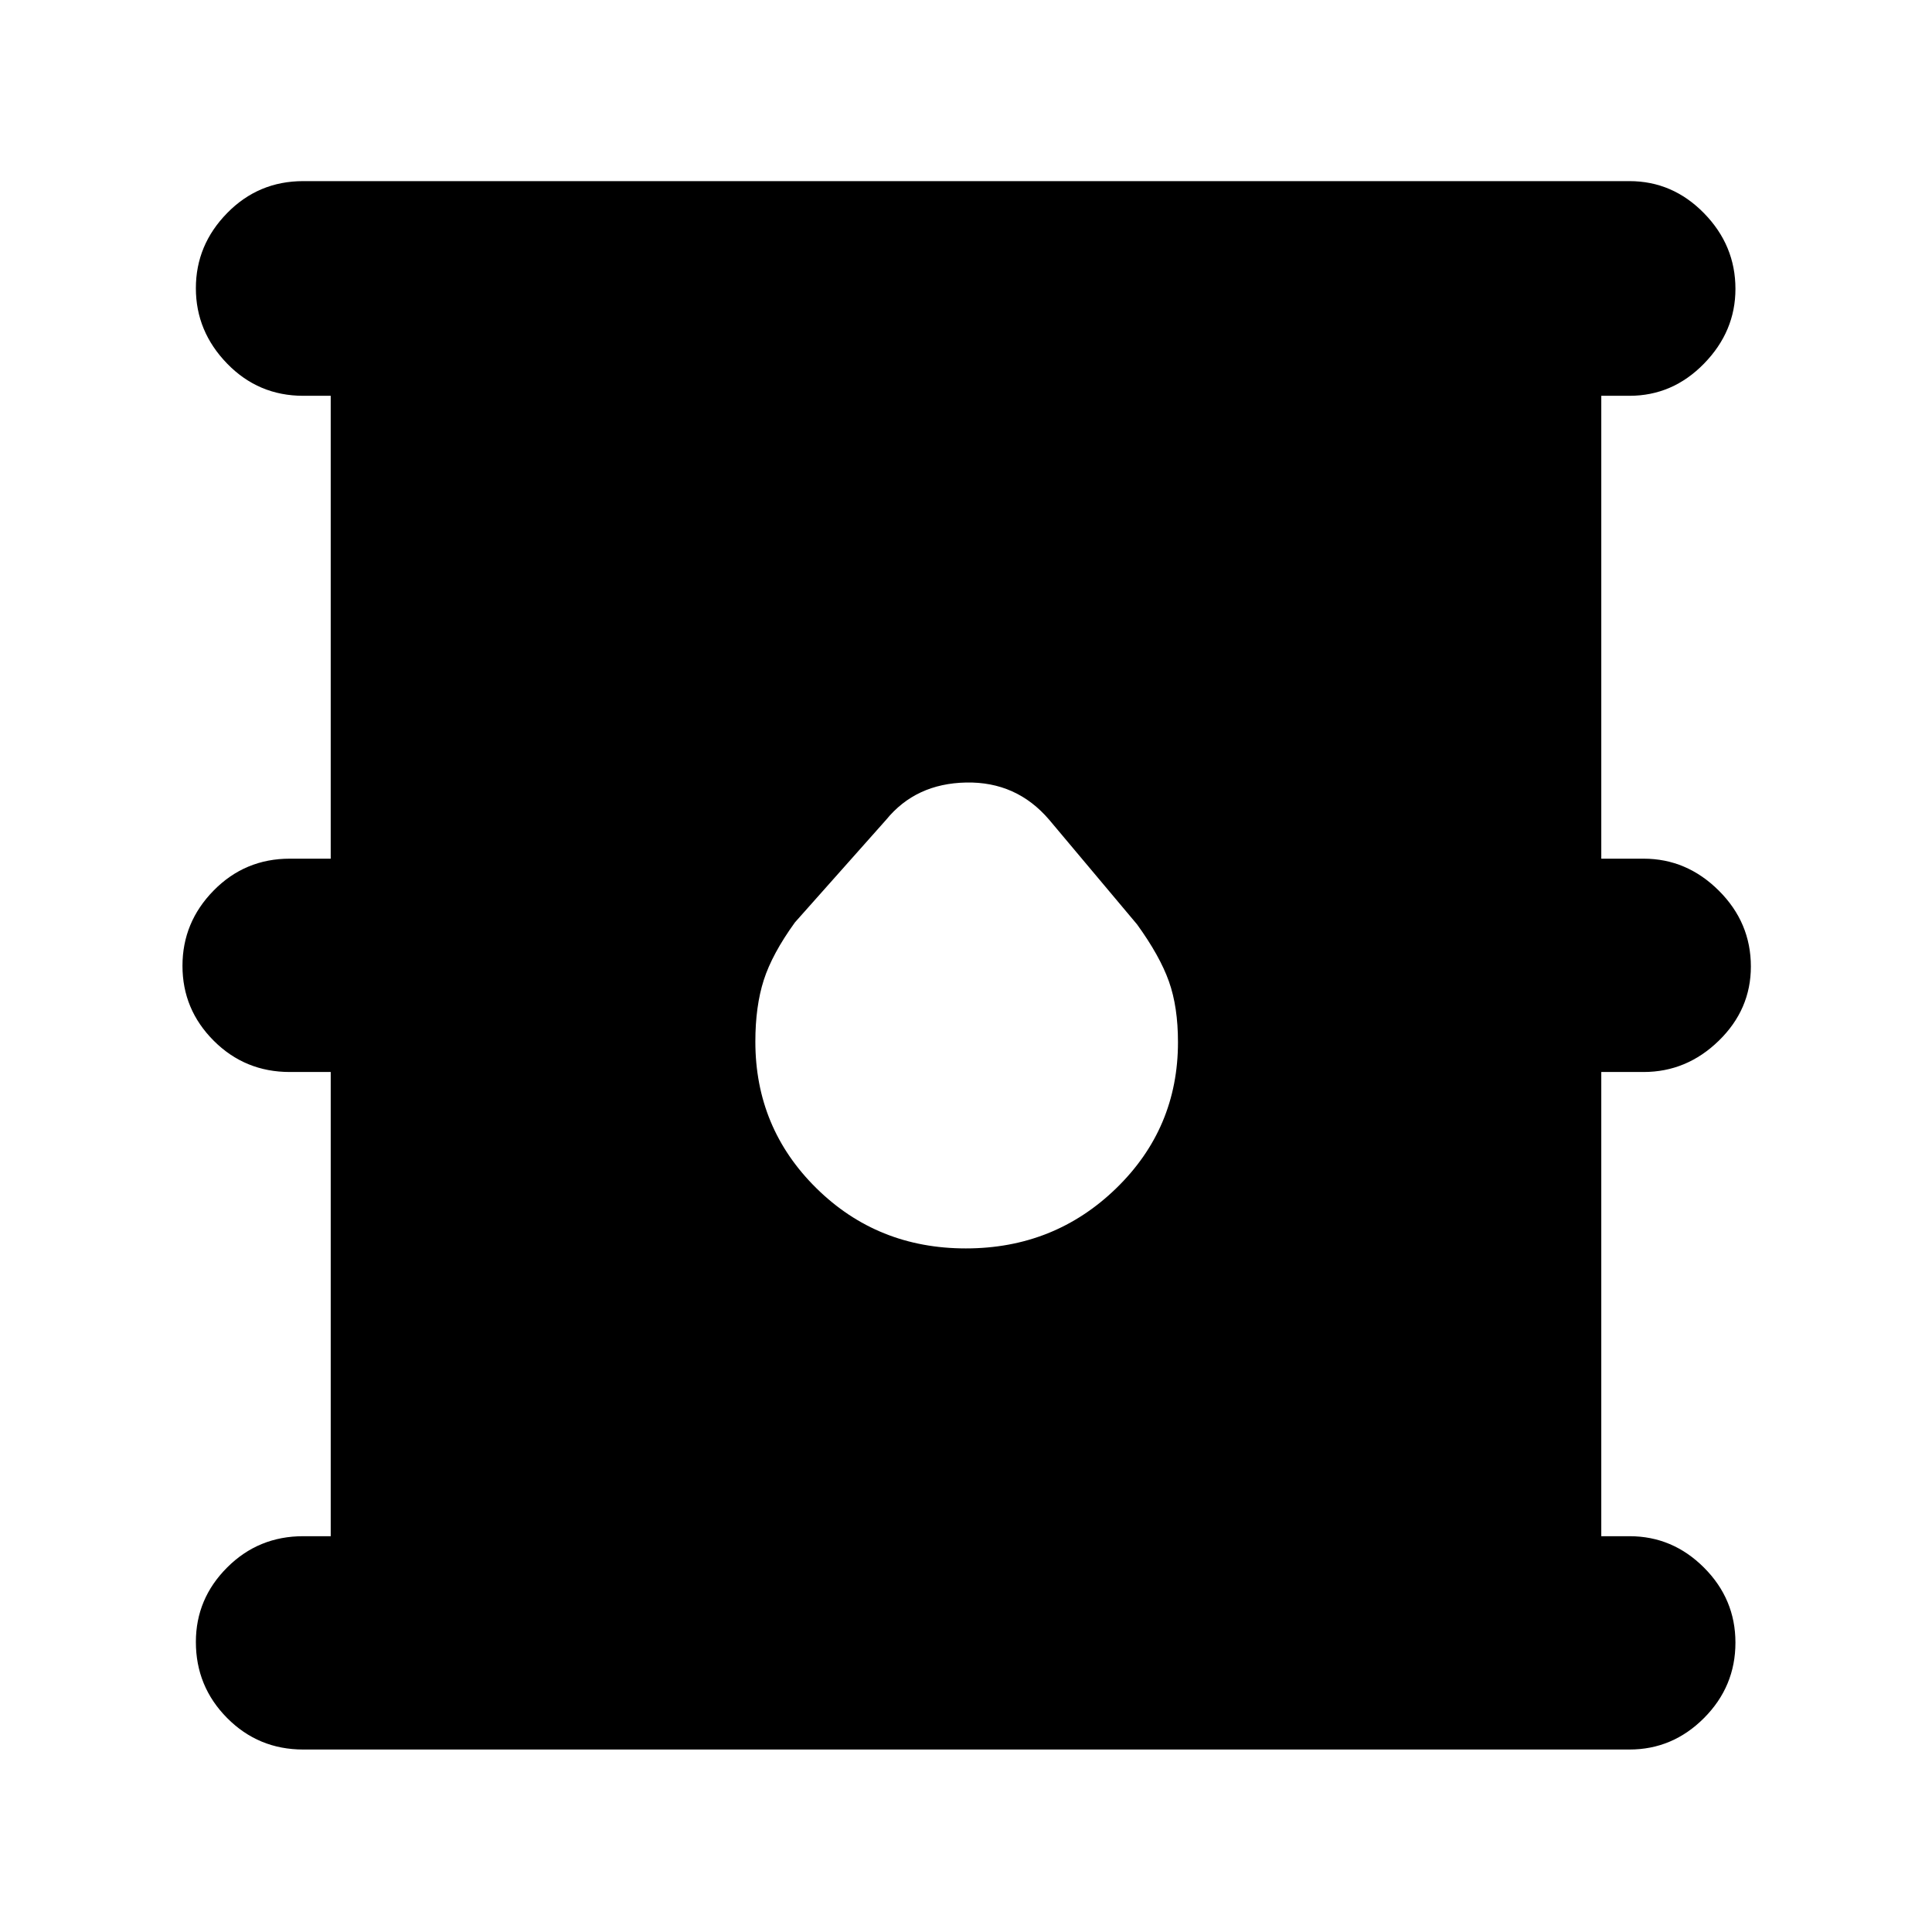 <svg xmlns="http://www.w3.org/2000/svg" height="40" viewBox="0 -960 960 960" width="40"><path d="M150.67-90.67q-22.27 0-37.8-15.65-15.54-15.66-15.54-37.8 0-21.48 15.54-37.01 15.53-15.54 37.8-15.54h13.66v-230.66H144q-22.27 0-37.8-15.54-15.53-15.53-15.53-37.21 0-21.67 15.53-37.46t37.8-15.79h20.33v-230h-13.66q-22.27 0-37.8-15.99-15.54-15.99-15.54-37.47 0-21.48 15.54-37.34Q128.4-870 150.67-870h659q21.45 0 37.05 15.95 15.61 15.95 15.61 37.59 0 21.15-15.61 37.14-15.6 15.99-37.05 15.99h-14v230h21q21.45 0 37.39 15.87Q870-501.59 870-479.74q0 21.34-15.94 36.87-15.94 15.54-37.39 15.54h-21v230.66h14q21.45 0 37.05 15.62 15.61 15.62 15.61 37.26 0 21.81-15.61 37.47-15.6 15.65-37.05 15.65h-659Zm329.25-249q43.92 0 74.67-29.83 30.74-29.83 30.74-72.66 0-17.51-4.5-30.17-4.5-12.67-15.83-28.34l-43.67-52q-16.23-19-41.28-18.5t-39.72 18.5l-45.33 51q-11.33 15.67-15.5 28.69-4.17 13.03-4.17 30.57 0 42.93 30.34 72.84 30.33 29.9 74.25 29.9Z"/></svg>